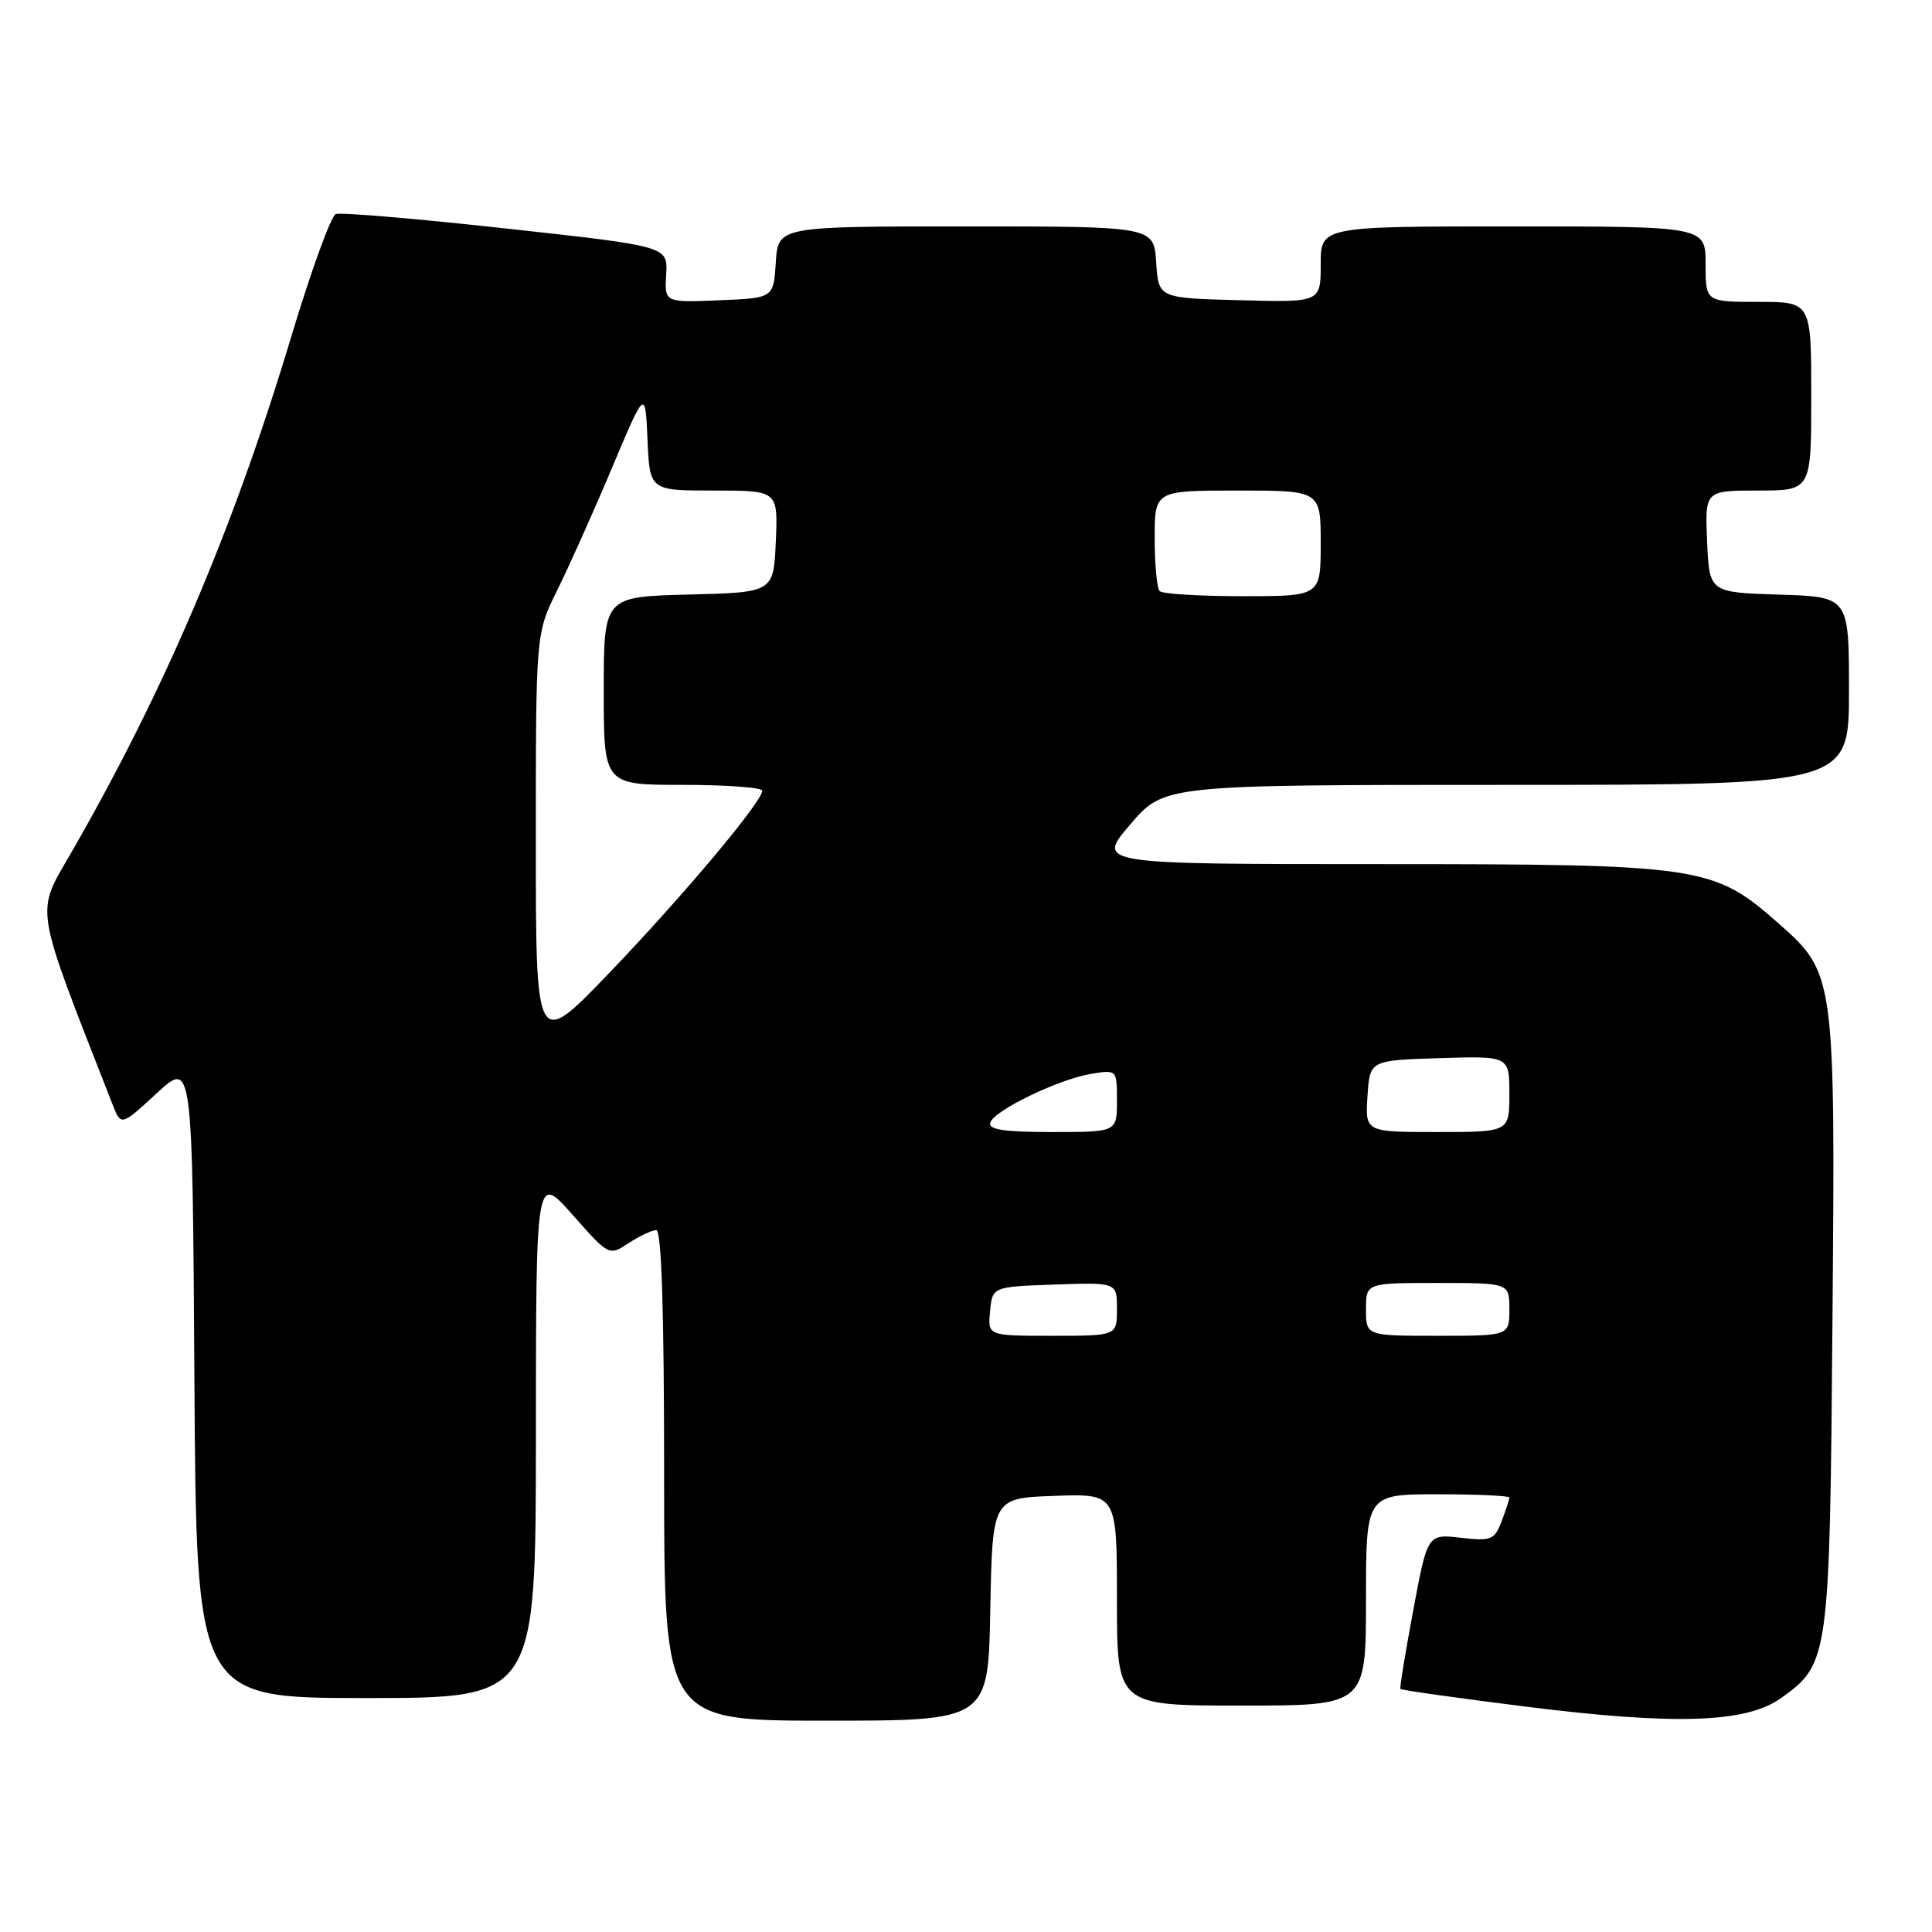 <?xml version="1.0" encoding="UTF-8" standalone="no"?>
<!DOCTYPE svg PUBLIC "-//W3C//DTD SVG 1.1//EN" "http://www.w3.org/Graphics/SVG/1.1/DTD/svg11.dtd" >
<svg xmlns="http://www.w3.org/2000/svg" xmlns:xlink="http://www.w3.org/1999/xlink" version="1.1" viewBox="0 0 256 256">
 <g >
 <path fill="currentColor"
d=" M 131.22 213.25 C 131.50 198.50 131.50 198.50 139.75 198.21 C 148.00 197.92 148.00 197.92 148.00 211.96 C 148.00 226.00 148.00 226.00 164.50 226.00 C 181.00 226.00 181.00 226.00 181.00 212.00 C 181.00 198.00 181.00 198.00 190.50 198.00 C 195.72 198.00 200.00 198.20 200.00 198.43 C 200.00 198.67 199.54 200.08 198.98 201.56 C 198.03 204.05 197.61 204.22 193.55 203.76 C 189.15 203.26 189.15 203.26 187.26 213.38 C 186.22 218.95 185.45 223.63 185.56 223.79 C 185.66 223.95 193.12 225.00 202.12 226.13 C 222.00 228.62 231.35 228.31 235.99 225.01 C 242.36 220.47 242.45 219.81 242.81 175.08 C 243.19 129.13 243.16 128.96 235.57 122.27 C 227.02 114.74 225.36 114.50 182.89 114.50 C 145.27 114.50 145.27 114.50 149.76 109.25 C 154.24 104.00 154.24 104.00 199.62 104.00 C 245.00 104.00 245.00 104.00 245.00 91.54 C 245.00 79.08 245.00 79.08 235.75 78.79 C 226.50 78.50 226.50 78.50 226.20 71.75 C 225.91 65.00 225.91 65.00 232.95 65.00 C 240.00 65.00 240.00 65.00 240.00 52.50 C 240.00 40.00 240.00 40.00 233.00 40.00 C 226.00 40.00 226.00 40.00 226.00 35.00 C 226.00 30.00 226.00 30.00 200.50 30.00 C 175.00 30.00 175.00 30.00 175.00 35.03 C 175.00 40.07 175.00 40.07 164.25 39.78 C 153.50 39.50 153.50 39.50 153.20 34.75 C 152.89 30.00 152.89 30.00 128.00 30.00 C 103.11 30.00 103.11 30.00 102.80 34.75 C 102.50 39.50 102.50 39.50 95.27 39.79 C 88.05 40.09 88.05 40.09 88.27 36.36 C 88.50 32.63 88.50 32.63 67.07 30.28 C 55.29 28.98 45.13 28.12 44.49 28.36 C 43.86 28.61 41.20 35.94 38.58 44.65 C 30.93 70.10 21.79 91.54 9.40 113.05 C 4.68 121.25 4.38 119.41 14.92 146.36 C 16.04 149.22 16.04 149.22 20.77 144.86 C 25.50 140.50 25.50 140.50 25.76 182.75 C 26.02 225.00 26.02 225.00 48.51 225.00 C 71.00 225.00 71.00 225.00 71.01 190.25 C 71.02 155.50 71.02 155.50 75.86 160.96 C 80.70 166.43 80.70 166.43 83.31 164.71 C 84.75 163.77 86.40 163.00 86.96 163.00 C 87.66 163.00 88.00 173.76 88.00 195.50 C 88.00 228.00 88.00 228.00 109.47 228.00 C 130.95 228.00 130.95 228.00 131.22 213.25 Z  M 131.19 173.75 C 131.50 170.50 131.50 170.50 139.75 170.21 C 148.00 169.92 148.00 169.92 148.00 173.46 C 148.00 177.00 148.00 177.00 139.44 177.00 C 130.87 177.00 130.87 177.00 131.19 173.75 Z  M 181.00 173.50 C 181.00 170.00 181.00 170.00 190.50 170.00 C 200.00 170.00 200.00 170.00 200.00 173.50 C 200.00 177.00 200.00 177.00 190.50 177.00 C 181.00 177.00 181.00 177.00 181.00 173.50 Z  M 131.22 148.75 C 131.71 147.13 140.32 142.98 144.64 142.28 C 148.00 141.74 148.00 141.74 148.00 145.87 C 148.00 150.00 148.00 150.00 139.42 150.00 C 133.01 150.00 130.93 149.68 131.22 148.75 Z  M 181.20 145.25 C 181.50 140.50 181.50 140.50 190.75 140.21 C 200.00 139.92 200.00 139.92 200.00 144.96 C 200.00 150.00 200.00 150.00 190.45 150.00 C 180.89 150.00 180.89 150.00 181.20 145.25 Z  M 71.00 111.50 C 71.00 83.94 71.00 83.94 73.83 78.22 C 75.39 75.07 78.66 67.78 81.08 62.02 C 85.50 51.53 85.50 51.53 85.80 58.27 C 86.09 65.00 86.09 65.00 94.59 65.00 C 103.09 65.00 103.09 65.00 102.80 71.75 C 102.50 78.50 102.50 78.50 91.25 78.78 C 80.00 79.07 80.00 79.07 80.00 91.53 C 80.00 104.00 80.00 104.00 90.50 104.00 C 96.28 104.00 101.00 104.35 101.00 104.78 C 101.00 106.23 90.50 118.73 80.74 128.91 C 71.00 139.05 71.00 139.05 71.00 111.50 Z  M 153.67 78.33 C 153.30 77.97 153.00 74.82 153.00 71.33 C 153.00 65.00 153.00 65.00 164.00 65.00 C 175.00 65.00 175.00 65.00 175.00 72.00 C 175.00 79.00 175.00 79.00 164.67 79.00 C 158.98 79.00 154.03 78.70 153.67 78.33 Z "/>
</g>
</svg>